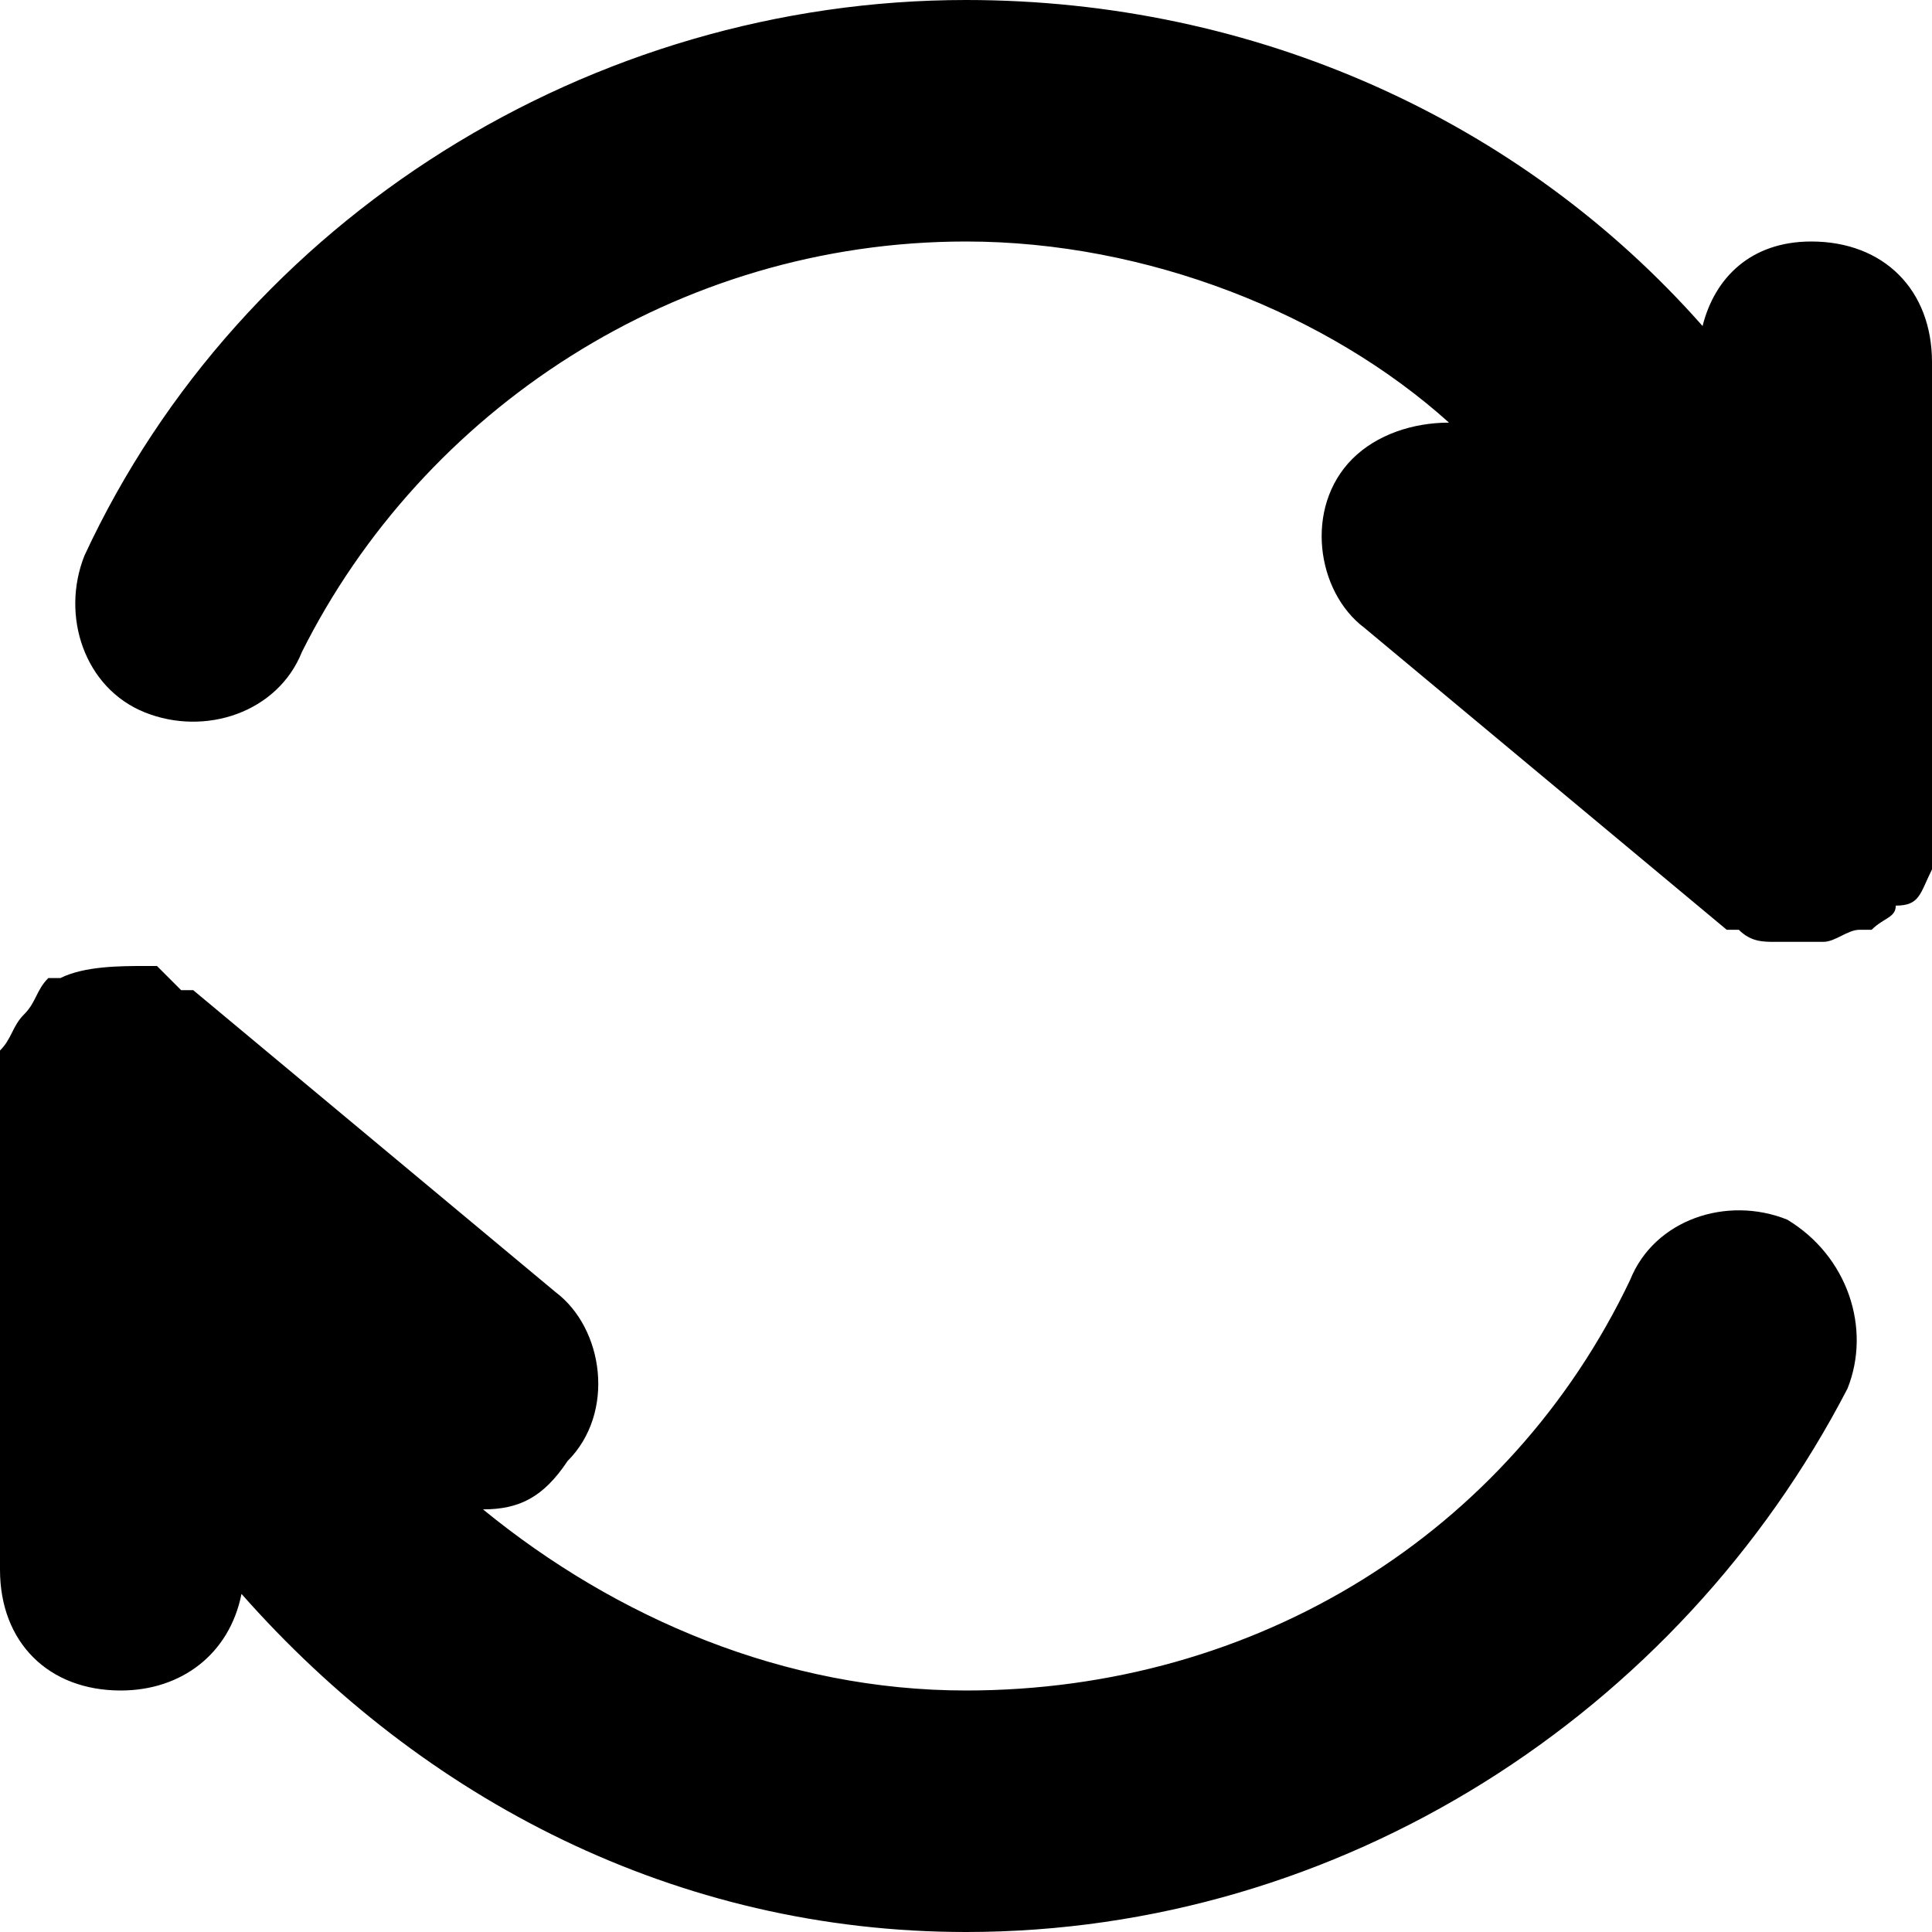 <?xml version="1.0" encoding="utf-8"?>
<!-- Generator: Adobe Illustrator 22.1.0, SVG Export Plug-In . SVG Version: 6.00 Build 0)  -->
<svg version="1.1" id="Layer_1" xmlns="http://www.w3.org/2000/svg" xmlns:xlink="http://www.w3.org/1999/xlink" x="0px" y="0px"
	 viewBox="0 0 16 16" style="enable-background:new 0 0 16 16;" xml:space="preserve">
<title>icons/16/sync</title>
<desc>Created with Sketch.</desc>
<g>
	<path d="M16,7.2c0-0.1,0-0.1,0-0.2V3c0-0.6-0.4-1-1-1c-0.5,0-0.8,0.3-0.9,0.7C12.6,1,10.4,0,8,0C4.9,0,2,1.8,0.7,4.6
		c-0.2,0.5,0,1.1,0.5,1.3s1.1,0,1.3-0.5C3.5,3.4,5.6,2,8,2c1.5,0,3,0.6,4,1.5c-0.3,0-0.6,0.1-0.8,0.3c-0.4,0.4-0.3,1.1,0.1,1.4
		l3,2.5c0,0,0,0,0,0c0,0,0,0,0.1,0c0.1,0.1,0.2,0.1,0.3,0.1c0,0,0.1,0,0.1,0c0.1,0,0.2,0,0.3,0c0,0,0,0,0,0c0,0,0,0,0,0
		c0.1,0,0.2-0.1,0.3-0.1c0,0,0,0,0.1,0c0.1-0.1,0.2-0.1,0.2-0.2c0,0,0,0,0,0C15.9,7.5,15.9,7.4,16,7.2C16,7.3,16,7.2,16,7.2z"/>
	<path d="M14.8,10.1c-0.5-0.2-1.1,0-1.3,0.5c-1,2.1-3.1,3.4-5.5,3.4c-1.5,0-2.9-0.6-4-1.5c0.3,0,0.5-0.1,0.7-0.4
		c0.4-0.4,0.3-1.1-0.1-1.4l-3-2.5c0,0,0,0,0,0c0,0-0.1,0-0.1,0C1.4,8.1,1.4,8.1,1.3,8c0,0-0.1,0-0.1,0C1,8,0.7,8,0.5,8.1
		c0,0-0.1,0-0.1,0C0.3,8.2,0.3,8.3,0.2,8.4c0,0,0,0,0,0C0.1,8.5,0.1,8.6,0,8.7c0,0,0,0.1,0,0.1C0,8.9,0,8.9,0,9v4c0,0.6,0.4,1,1,1
		c0.5,0,0.9-0.3,1-0.8C3.5,14.9,5.6,16,8,16c3.1,0,5.9-1.8,7.3-4.5C15.5,11,15.3,10.4,14.8,10.1z"/>
</g>
</svg>
